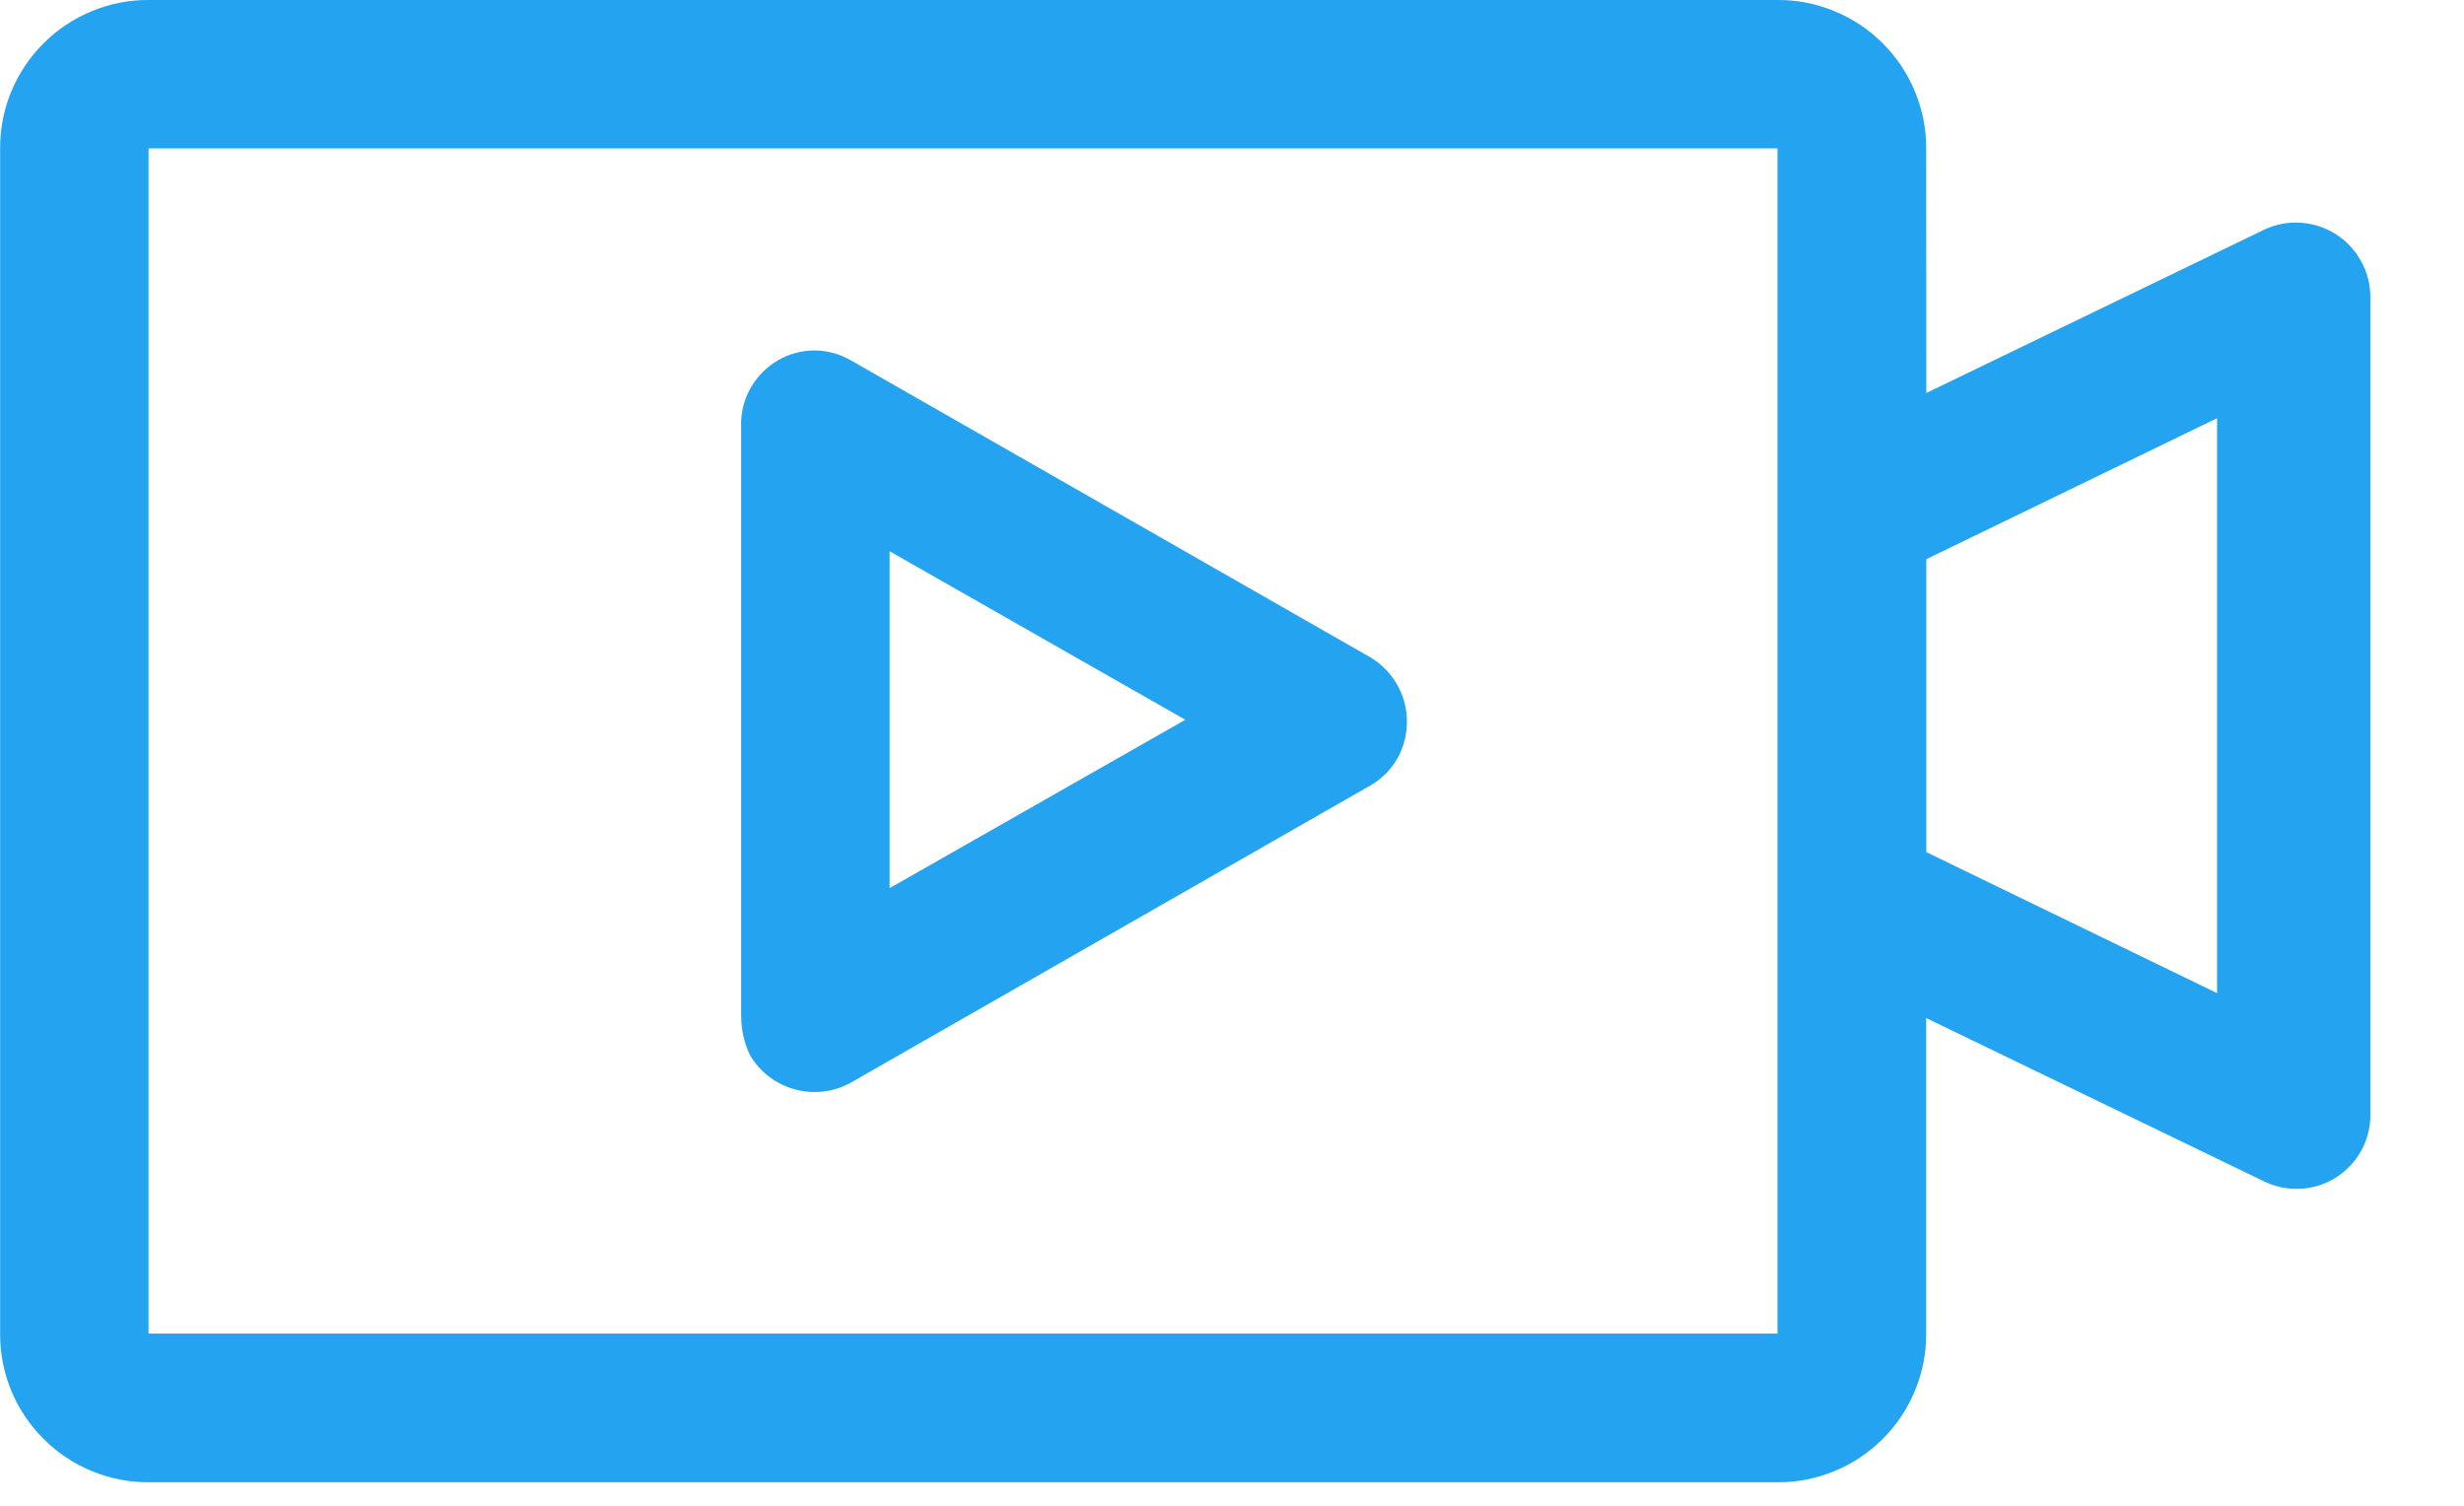 <svg width="18" height="11" viewBox="0 0 18 11" fill="none" xmlns="http://www.w3.org/2000/svg">
<path d="M14.072 2.871L16.542 1.677C16.625 1.638 16.716 1.621 16.807 1.627C16.898 1.633 16.987 1.662 17.064 1.711C17.141 1.76 17.204 1.828 17.248 1.908C17.293 1.988 17.316 2.078 17.316 2.169V8.147C17.316 8.29 17.259 8.426 17.158 8.527C17.057 8.628 16.921 8.685 16.778 8.685C16.696 8.685 16.615 8.667 16.541 8.631L14.071 7.437V9.743C14.072 9.886 14.044 10.027 13.989 10.159C13.935 10.291 13.855 10.411 13.754 10.511C13.653 10.612 13.534 10.692 13.402 10.746C13.27 10.801 13.129 10.829 12.986 10.828H1.086C0.943 10.829 0.802 10.801 0.67 10.746C0.538 10.692 0.418 10.612 0.318 10.511C0.217 10.411 0.137 10.291 0.082 10.159C0.028 10.027 0 9.886 0.001 9.743V1.085C0 0.942 0.028 0.801 0.082 0.669C0.137 0.537 0.217 0.417 0.318 0.317C0.418 0.216 0.538 0.136 0.67 0.082C0.802 0.027 0.943 -0.001 1.086 7.42909e-06H12.986C13.129 -0.001 13.27 0.027 13.402 0.082C13.534 0.136 13.653 0.216 13.754 0.317C13.855 0.417 13.935 0.537 13.989 0.669C14.044 0.801 14.072 0.942 14.071 1.085L14.072 2.871ZM14.072 6.225L16.196 7.255V3.055L14.072 4.085V6.225ZM1.085 1.084V9.742H12.985V1.084H1.085ZM5.414 7.427V3.098C5.414 2.955 5.471 2.819 5.572 2.718C5.673 2.617 5.809 2.56 5.952 2.56C6.045 2.561 6.136 2.586 6.217 2.633L10.009 4.801C10.132 4.874 10.222 4.992 10.259 5.129C10.296 5.267 10.278 5.414 10.209 5.539C10.162 5.622 10.092 5.692 10.009 5.739L6.217 7.908C6.092 7.978 5.945 7.996 5.807 7.958C5.669 7.921 5.551 7.831 5.479 7.708C5.437 7.62 5.415 7.524 5.415 7.426L5.414 7.427ZM6.499 4.027V6.488L8.659 5.258L6.499 4.027Z" fill="#23A3F0"/>
</svg>
